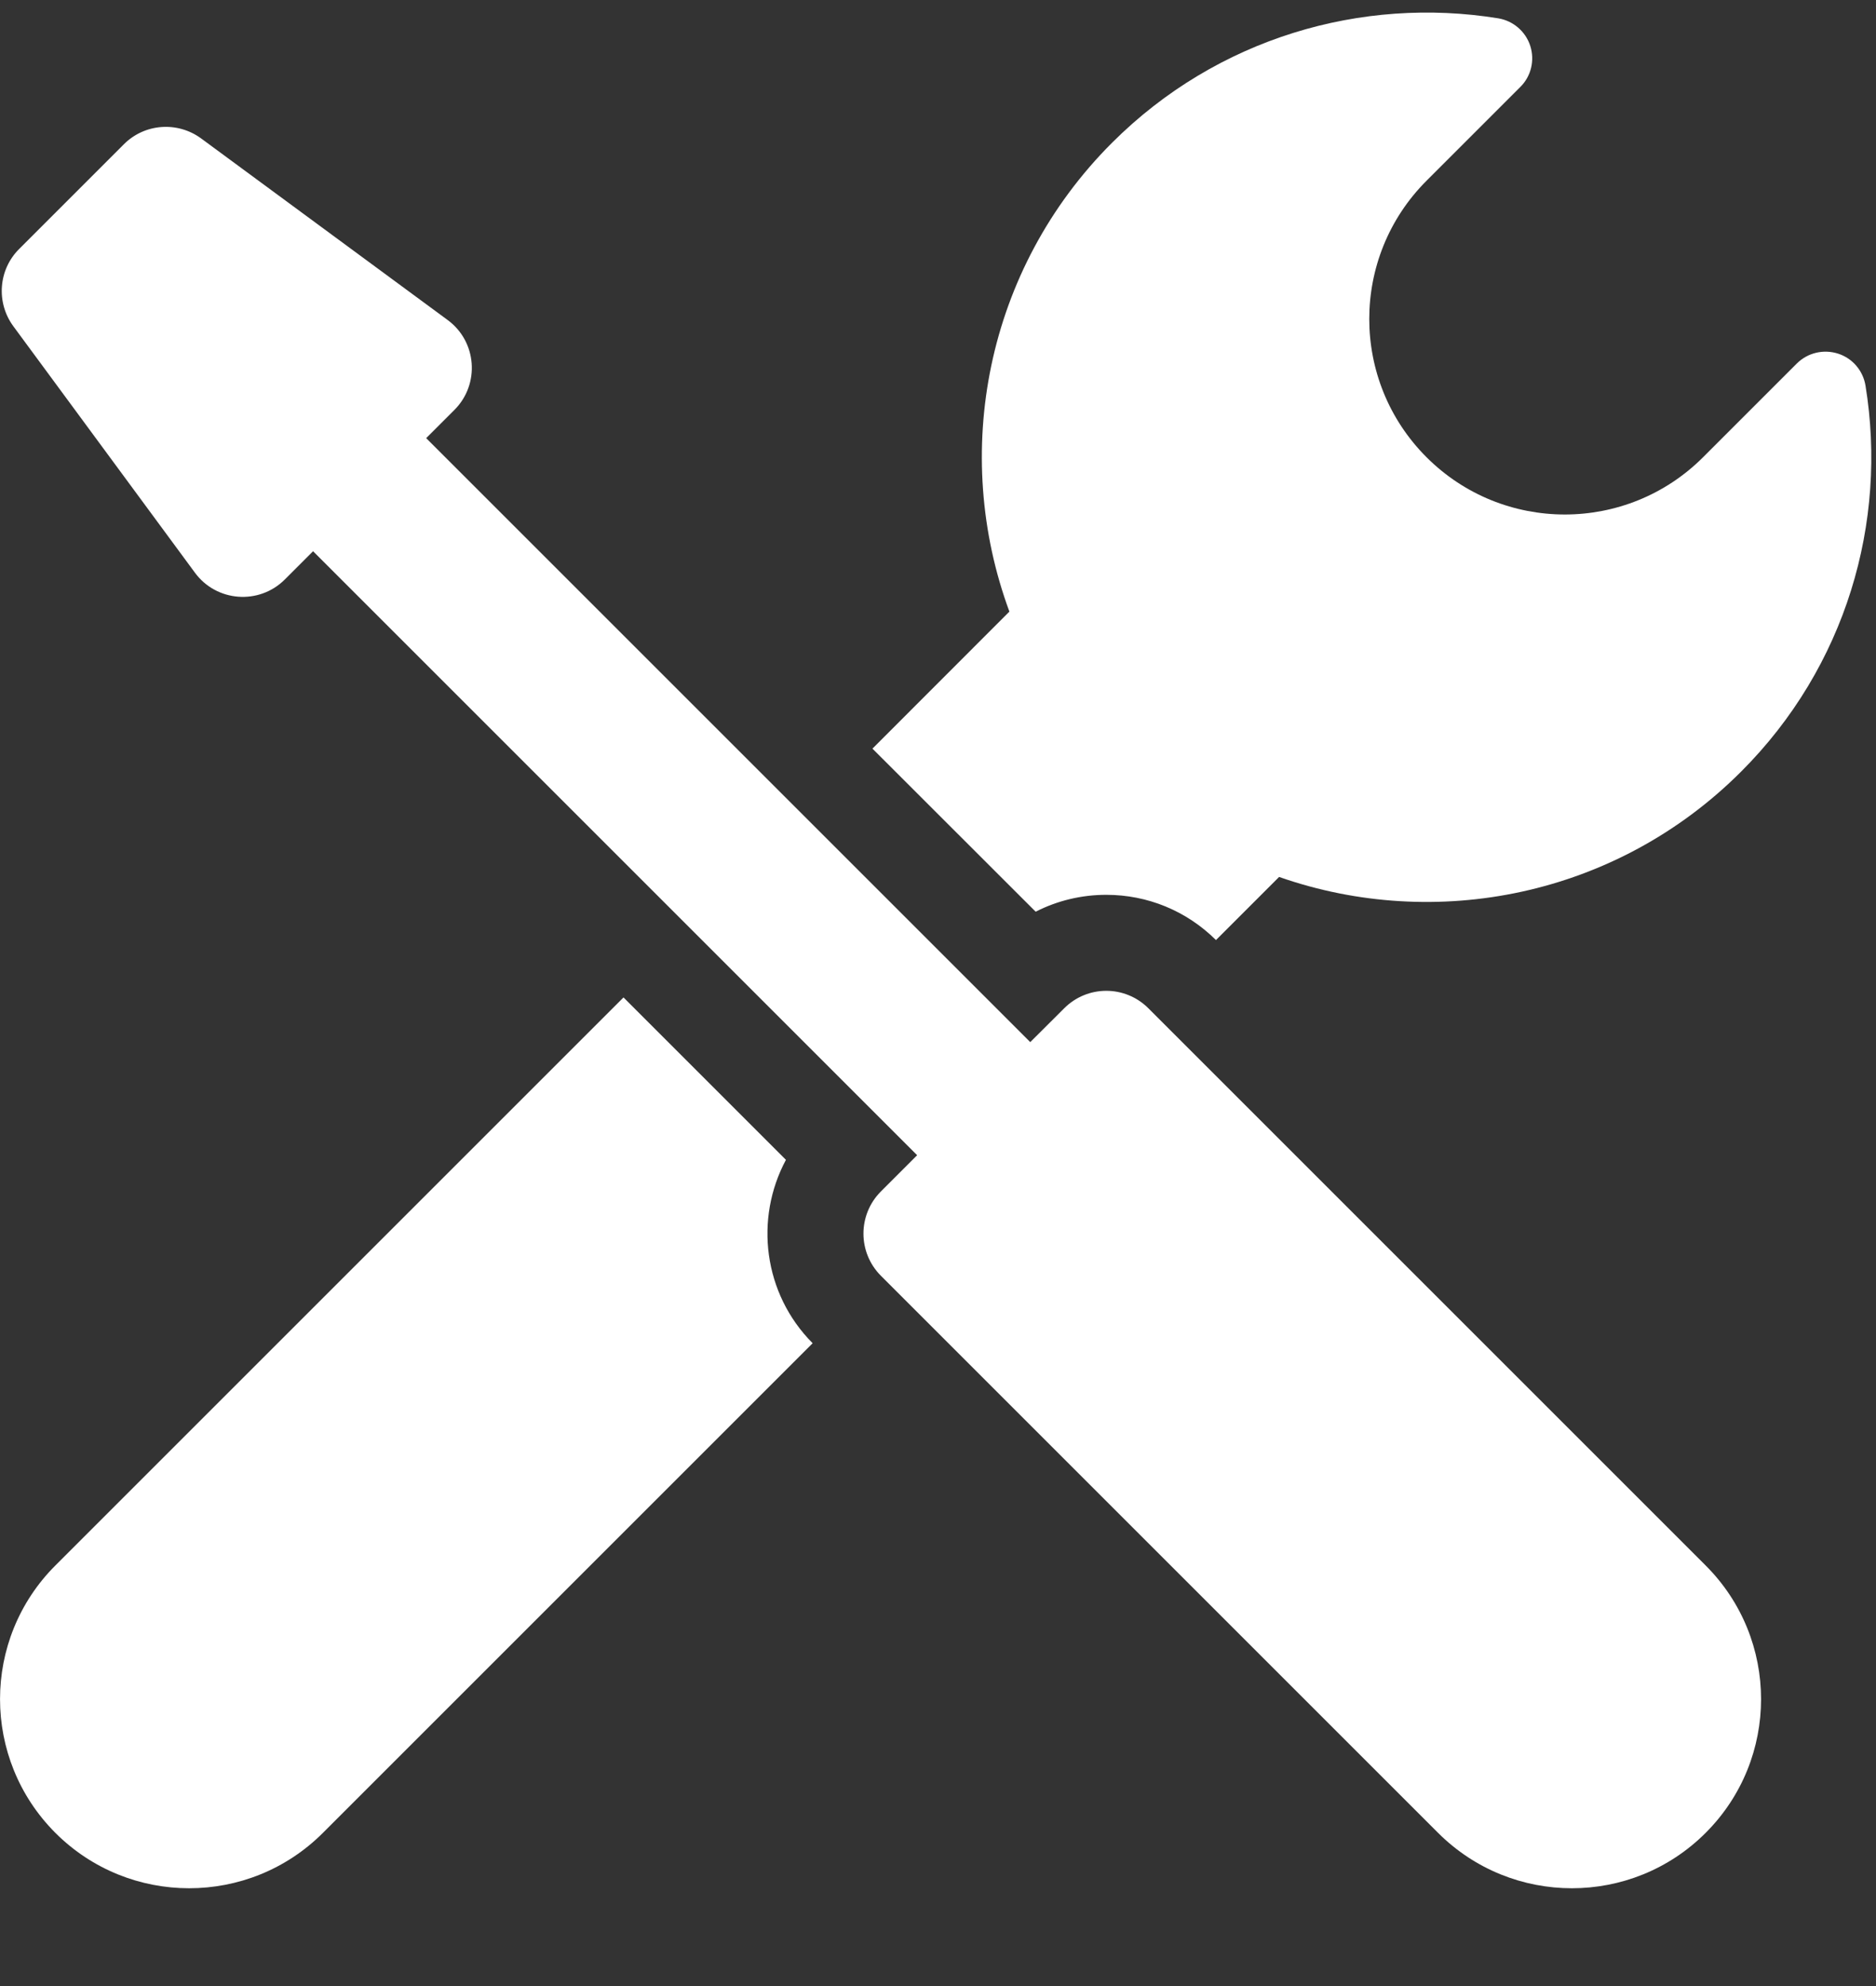 <svg width="17" height="18" viewBox="0 0 17 18" fill="none" xmlns="http://www.w3.org/2000/svg">
<rect x="0" y="0" width="17" height="18" fill="#333333" stroke="none"/>
<path d="M9.385 8.263C9.581 8.163 9.799 8.11 10.025 8.11C10.4 8.11 10.753 8.256 11.019 8.52L11.591 7.948C13.007 8.444 14.645 8.126 15.777 6.994C16.73 6.042 17.106 4.731 16.905 3.496C16.883 3.359 16.787 3.247 16.656 3.205C16.524 3.163 16.381 3.197 16.283 3.294L15.433 4.144C14.741 4.836 13.619 4.836 12.927 4.144C12.235 3.452 12.235 2.33 12.927 1.638L13.777 0.788C13.875 0.691 13.909 0.547 13.867 0.416C13.825 0.285 13.712 0.188 13.576 0.166C12.341 -0.034 11.03 0.342 10.077 1.294C8.928 2.443 8.619 4.113 9.147 5.543L7.906 6.785L9.385 8.263Z" fill="white"/>
<path d="M7.122 10.512L5.65 9.04L0.502 14.188C-0.167 14.857 -0.167 15.942 0.502 16.612C1.171 17.281 2.257 17.281 2.926 16.612L7.364 12.174C6.916 11.724 6.836 11.045 7.122 10.512Z" fill="white"/>
<path d="M10.406 9.138C10.301 9.033 10.163 8.98 10.025 8.98C9.887 8.98 9.749 9.033 9.644 9.138L9.336 9.445L3.862 3.971L4.118 3.715C4.351 3.482 4.322 3.095 4.056 2.9L1.823 1.255C1.608 1.097 1.31 1.119 1.122 1.308L0.174 2.256C-0.015 2.444 -0.037 2.742 0.121 2.957L1.766 5.19C1.961 5.456 2.348 5.485 2.581 5.252L2.837 4.996L8.311 10.47L7.982 10.799C7.772 11.01 7.772 11.351 7.982 11.562L13.032 16.612C13.702 17.281 14.787 17.281 15.456 16.612C16.126 15.943 16.126 14.857 15.456 14.188L10.406 9.138Z" fill="white"/>
</svg>
